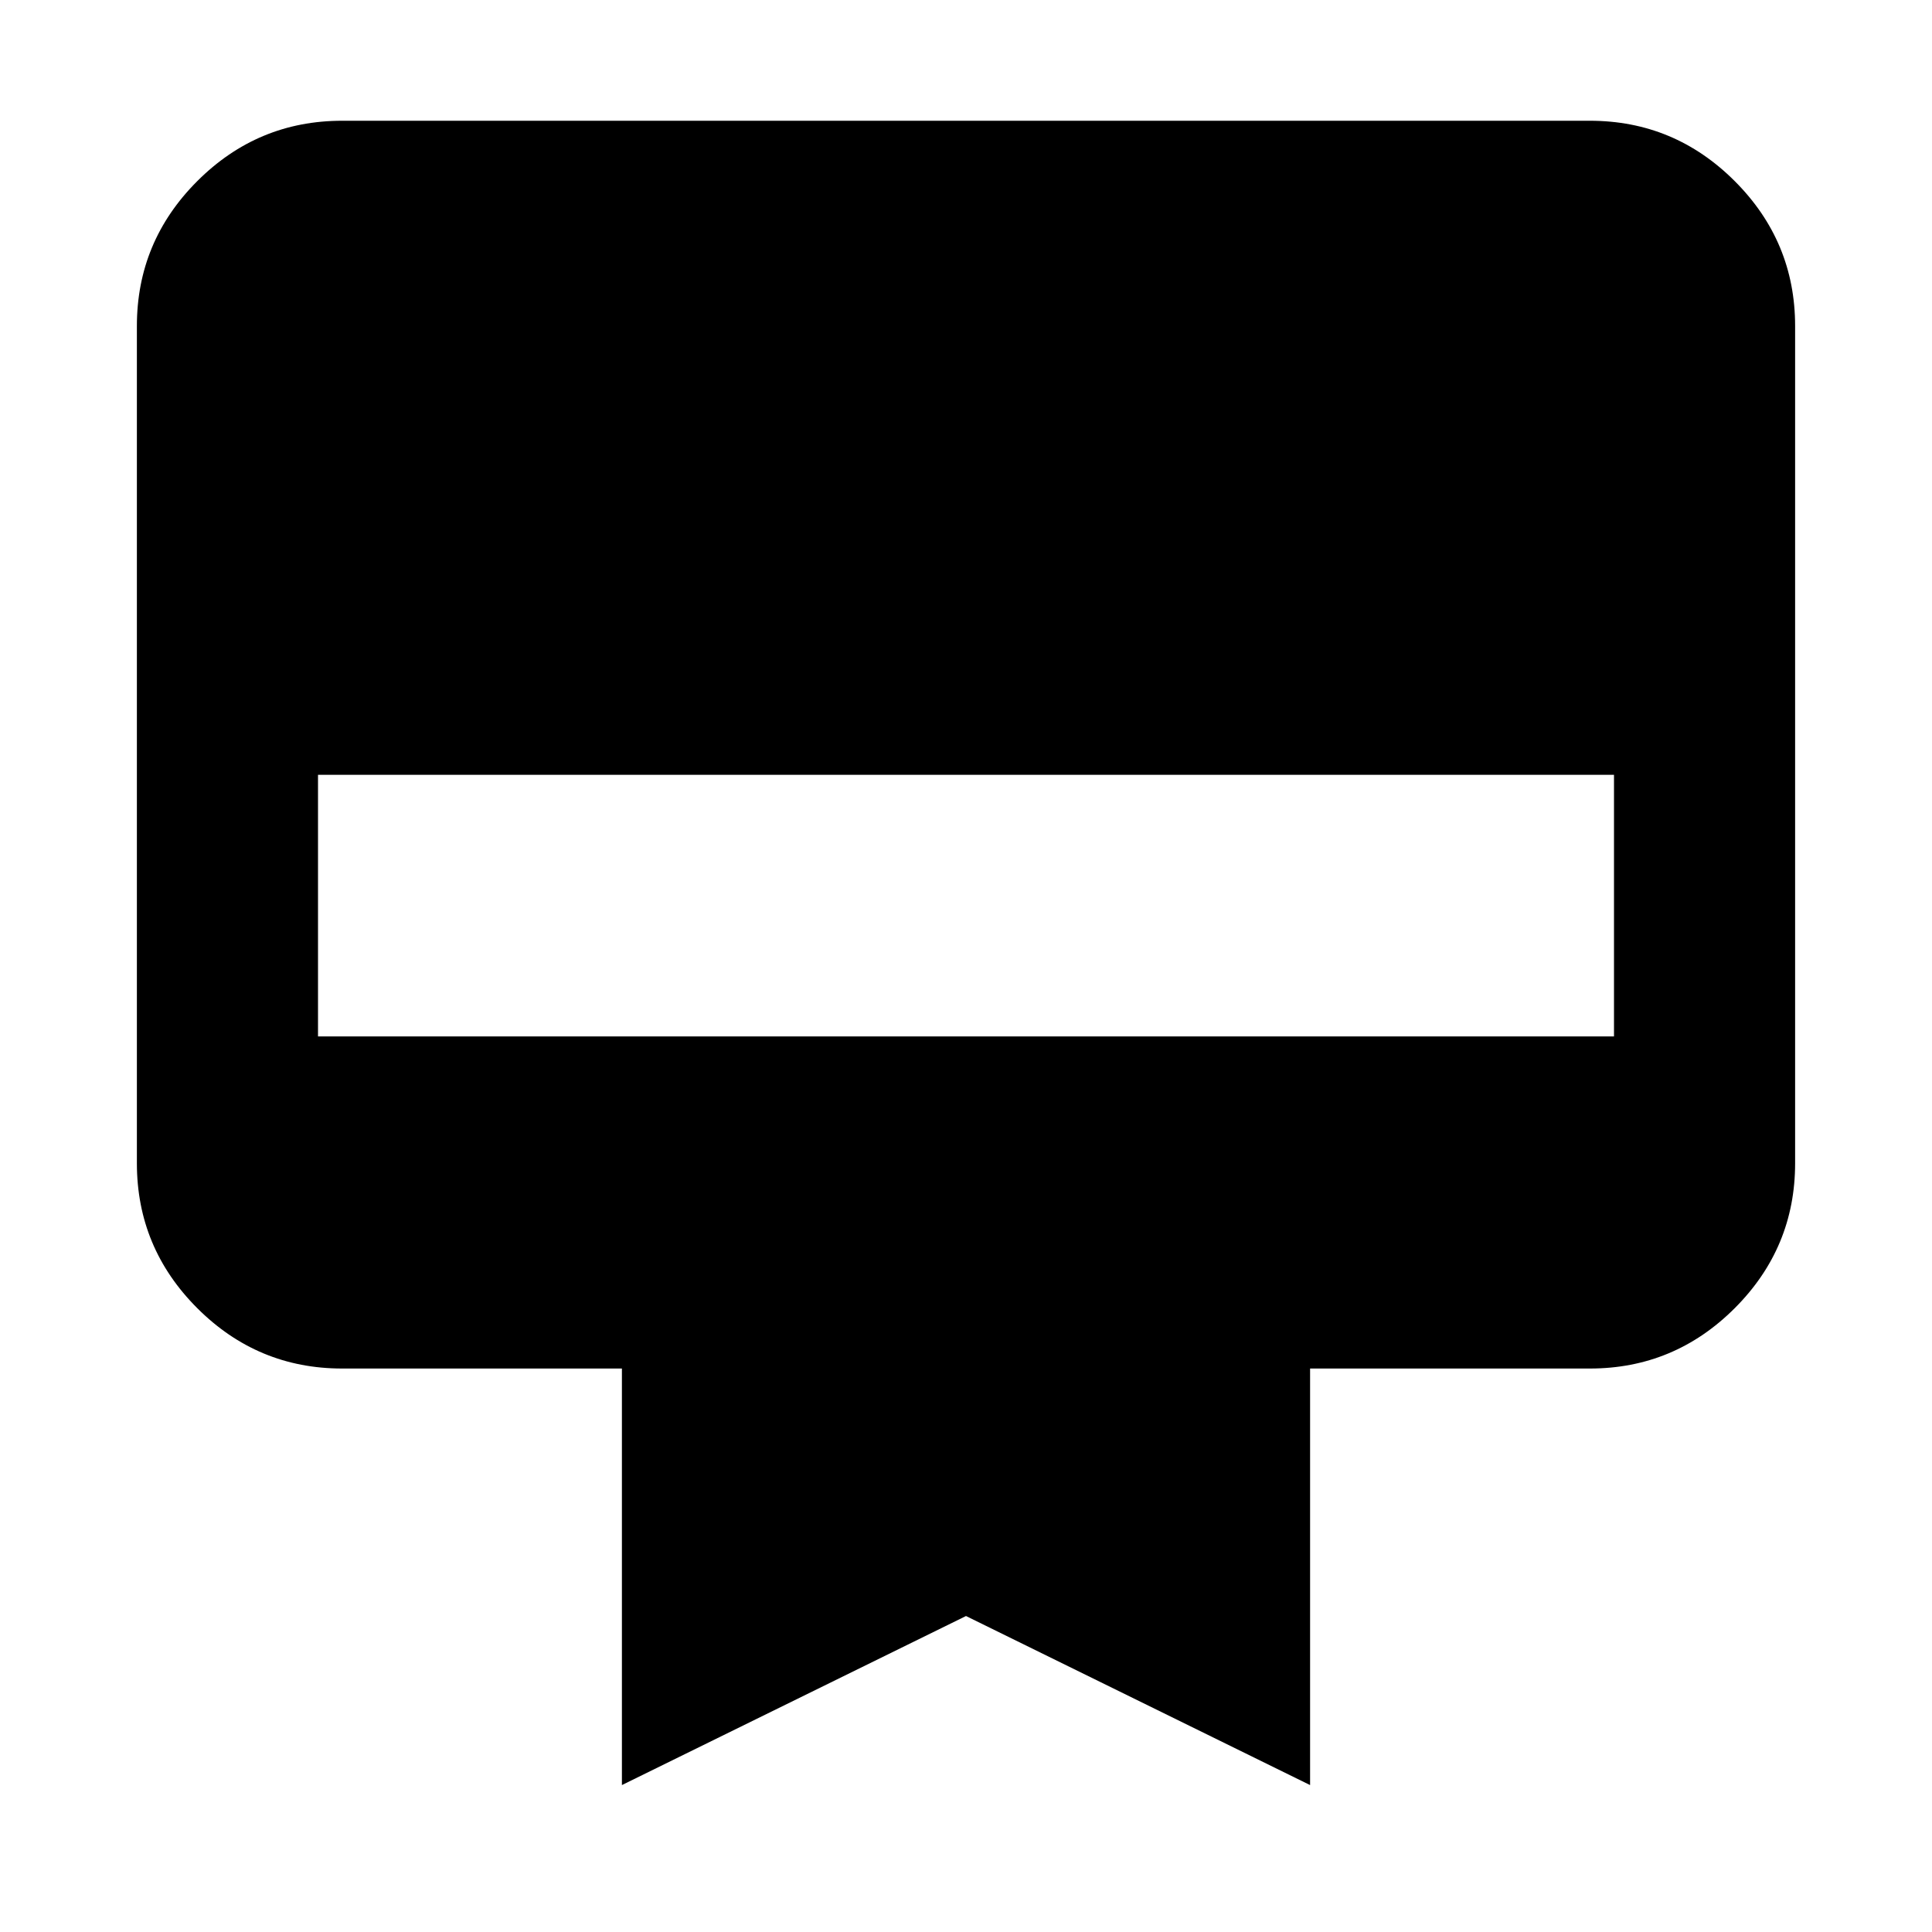 <svg xmlns="http://www.w3.org/2000/svg" height="20" width="20"><path d="M3.542 1.25h12.916q.875 0 1.5.625t.625 1.5v8.667q0 .875-.625 1.5t-1.5.625h-2.896v4.312L10 16.729l-3.562 1.75v-4.312H3.542q-.875 0-1.5-.625t-.625-1.5V3.375q0-.875.625-1.5t1.5-.625Zm-.25 9.479h13.416V8.021H3.292Z"/></svg>